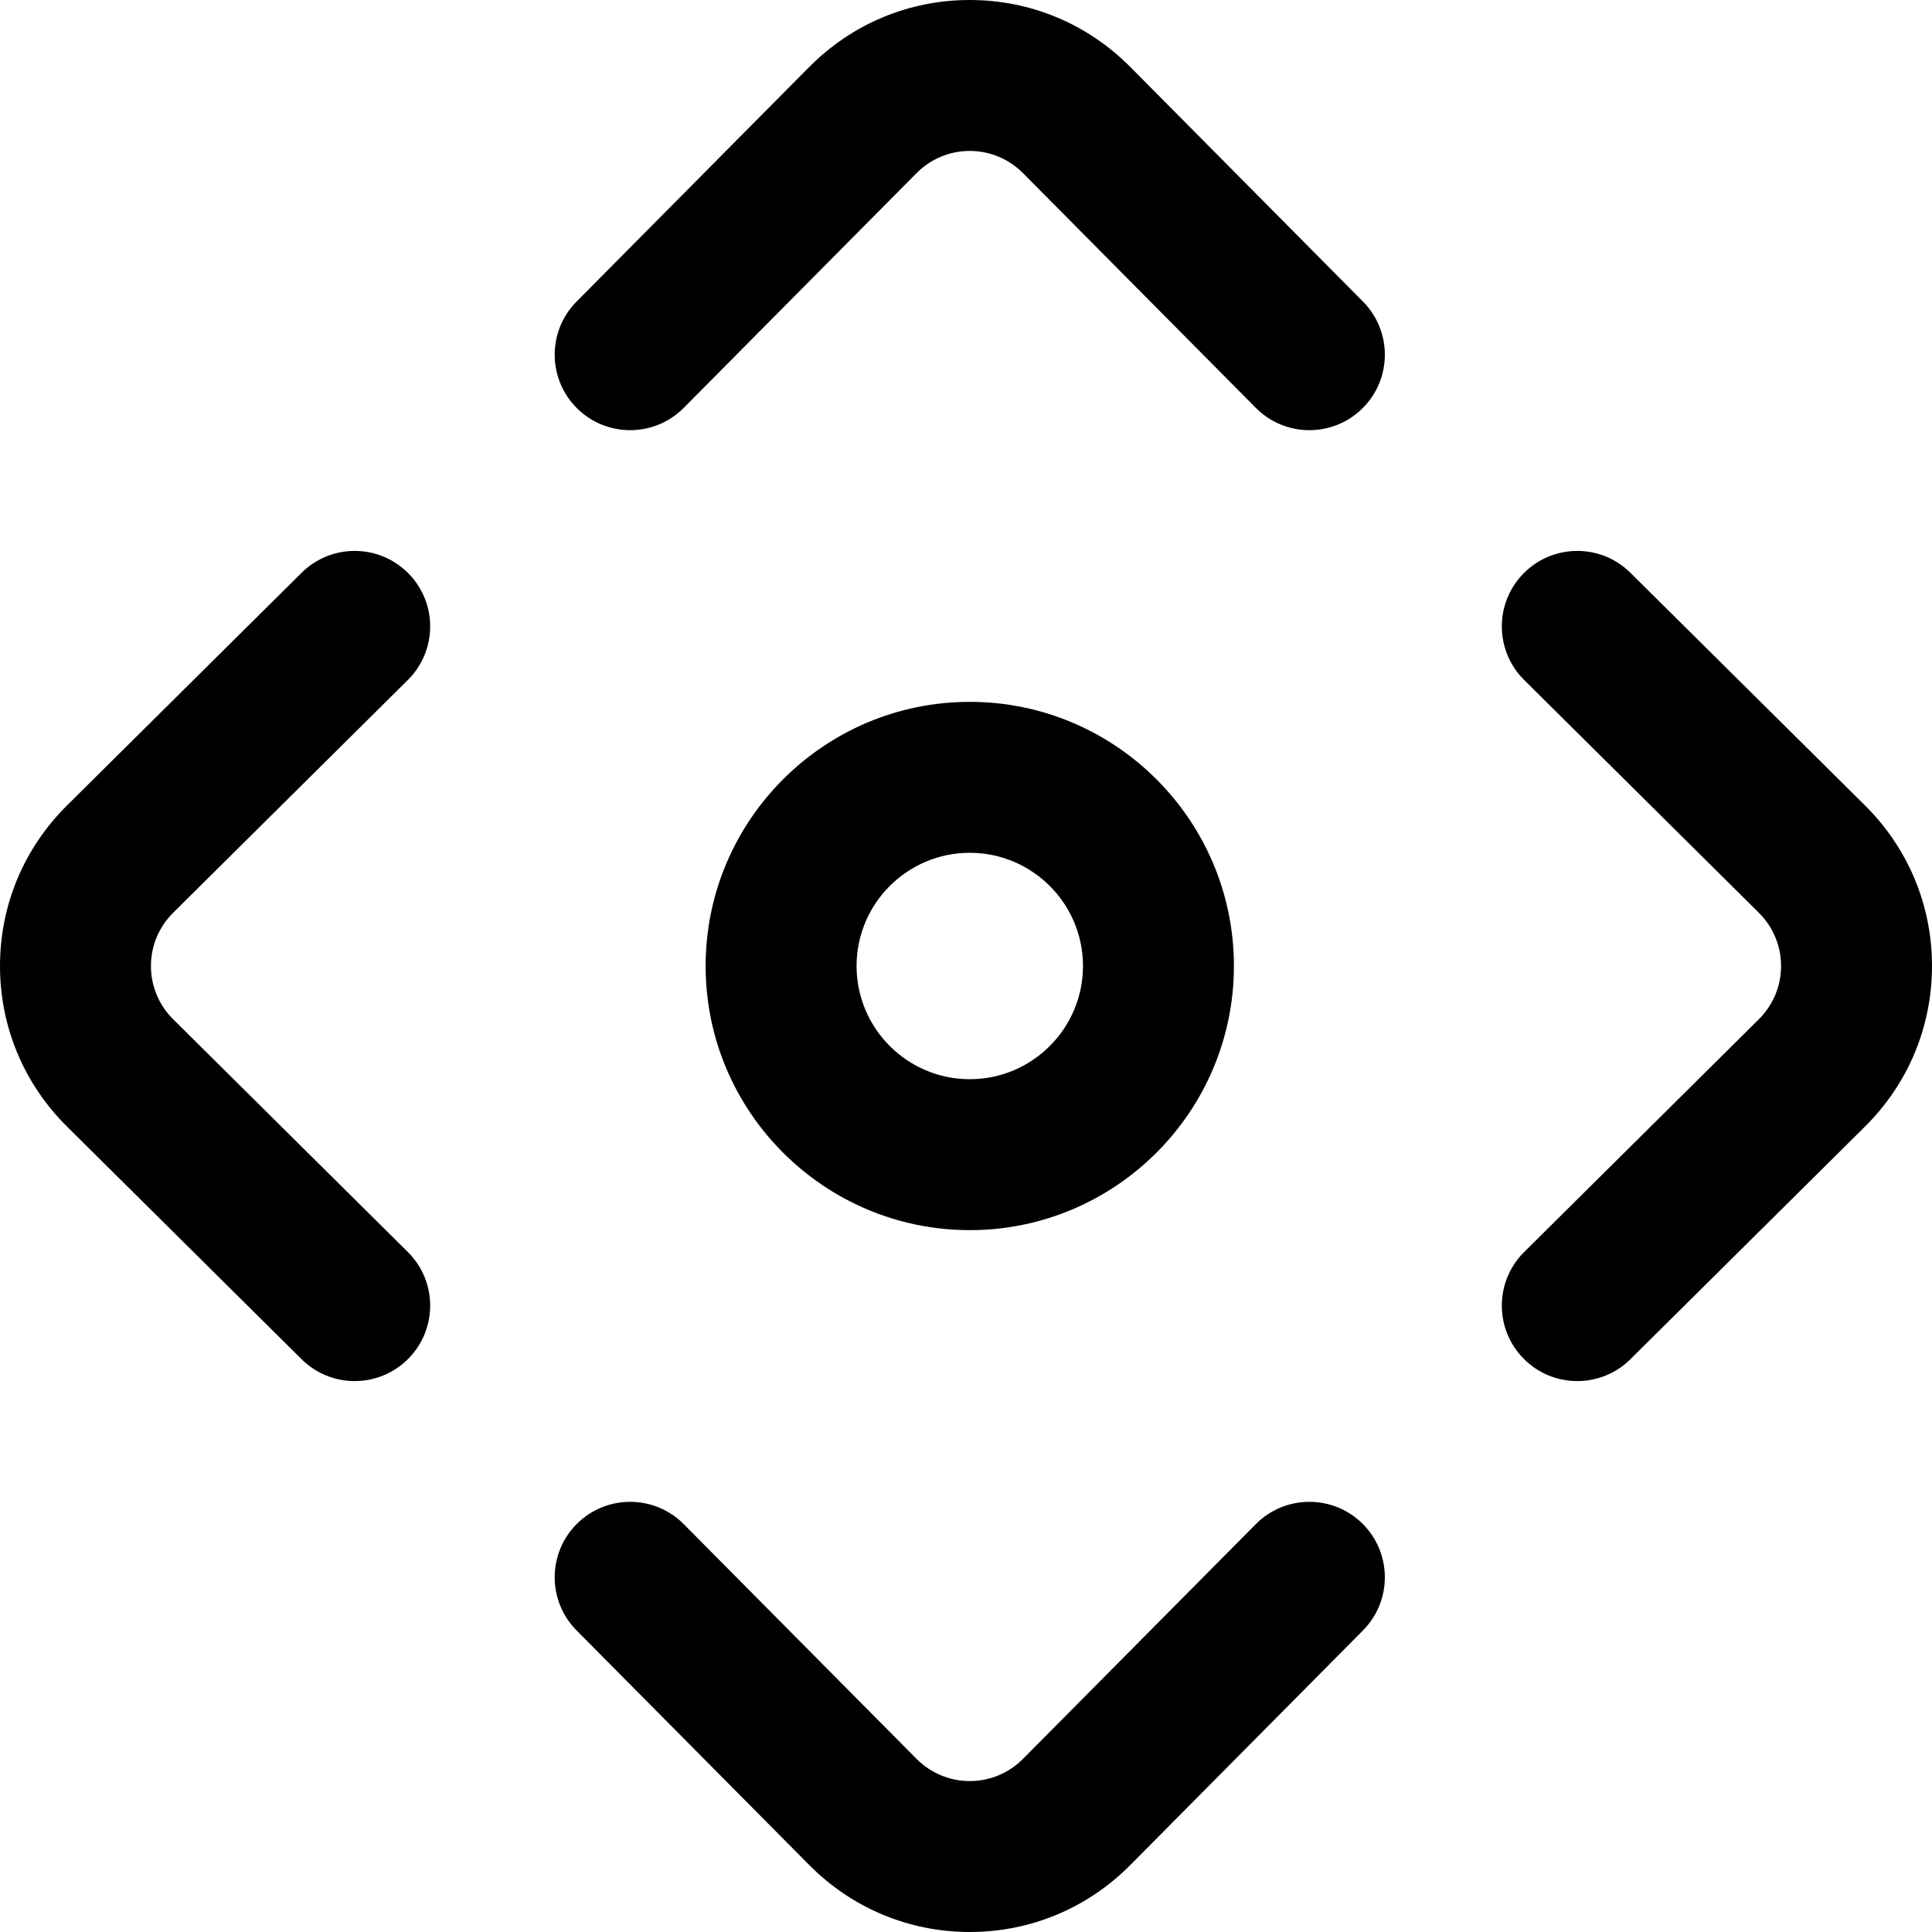 <?xml version="1.0" encoding="iso-8859-1"?>
<!-- Generator: Adobe Illustrator 19.0.0, SVG Export Plug-In . SVG Version: 6.00 Build 0)  -->
<svg xmlns="http://www.w3.org/2000/svg" xmlns:xlink="http://www.w3.org/1999/xlink" version="1.1" id="Layer_1" x="0px" y="0px" viewBox="0 0 512 512" style="enable-background:new 0 0 512 512;" xml:space="preserve" width="512" height="512">
<path d="M361.2,79.916c7.778,7.842,7.726,20.506-0.116,28.284c-3.9,3.868-8.993,5.799-14.083,5.8c-5.146,0-10.29-1.973-14.201-5.916  l-61.653-62.162C267.359,42.103,262.334,40,257,40s-10.359,2.103-14.146,5.922L181.2,108.084  c-7.778,7.842-20.441,7.894-28.284,0.116c-7.842-7.778-7.895-20.442-0.116-28.284l61.653-62.162C225.809,6.305,240.919,0,257,0  s31.191,6.305,42.547,17.754L361.2,79.916z M332.8,403.916l-61.653,62.162C267.359,469.897,262.334,472,257,472  s-10.359-2.103-14.146-5.922L181.2,403.916c-7.778-7.842-20.441-7.894-28.284-0.116c-7.842,7.778-7.895,20.442-0.116,28.284  l61.653,62.162C225.809,505.695,240.919,512,257,512s31.191-6.305,42.547-17.754l61.653-62.162  c7.778-7.842,7.726-20.506-0.116-28.284C353.241,396.021,340.578,396.074,332.8,403.916z M108.084,180.2  c7.842-7.778,7.895-20.442,0.116-28.284s-20.441-7.894-28.284-0.116l-62.162,61.653C6.305,224.809,0,239.919,0,256  s6.305,31.191,17.754,42.547L79.916,360.2c3.9,3.868,8.993,5.8,14.083,5.8c5.146,0,10.291-1.974,14.201-5.916  c7.778-7.842,7.726-20.506-0.116-28.284l-62.162-61.653C42.103,266.359,40,261.334,40,256s2.103-10.359,5.922-14.146L108.084,180.2z   M494.246,213.453L432.084,151.8c-7.843-7.778-20.506-7.727-28.284,0.116c-7.778,7.842-7.726,20.506,0.116,28.284l62.162,61.653  C469.897,245.641,472,250.666,472,256s-2.103,10.359-5.922,14.146L403.916,331.8c-7.842,7.778-7.895,20.442-0.116,28.284  C407.71,364.027,412.854,366,418,366c5.09,0,10.184-1.932,14.083-5.8l62.162-61.653C505.695,287.191,512,272.081,512,256  S505.695,224.809,494.246,213.453z M257,326c-38.598,0-70-31.402-70-70s31.402-70,70-70s70,31.402,70,70S295.598,326,257,326z   M257,286c16.542,0,30-13.458,30-30s-13.458-30-30-30s-30,13.458-30,30S240.458,286,257,286z"/>















</svg>
